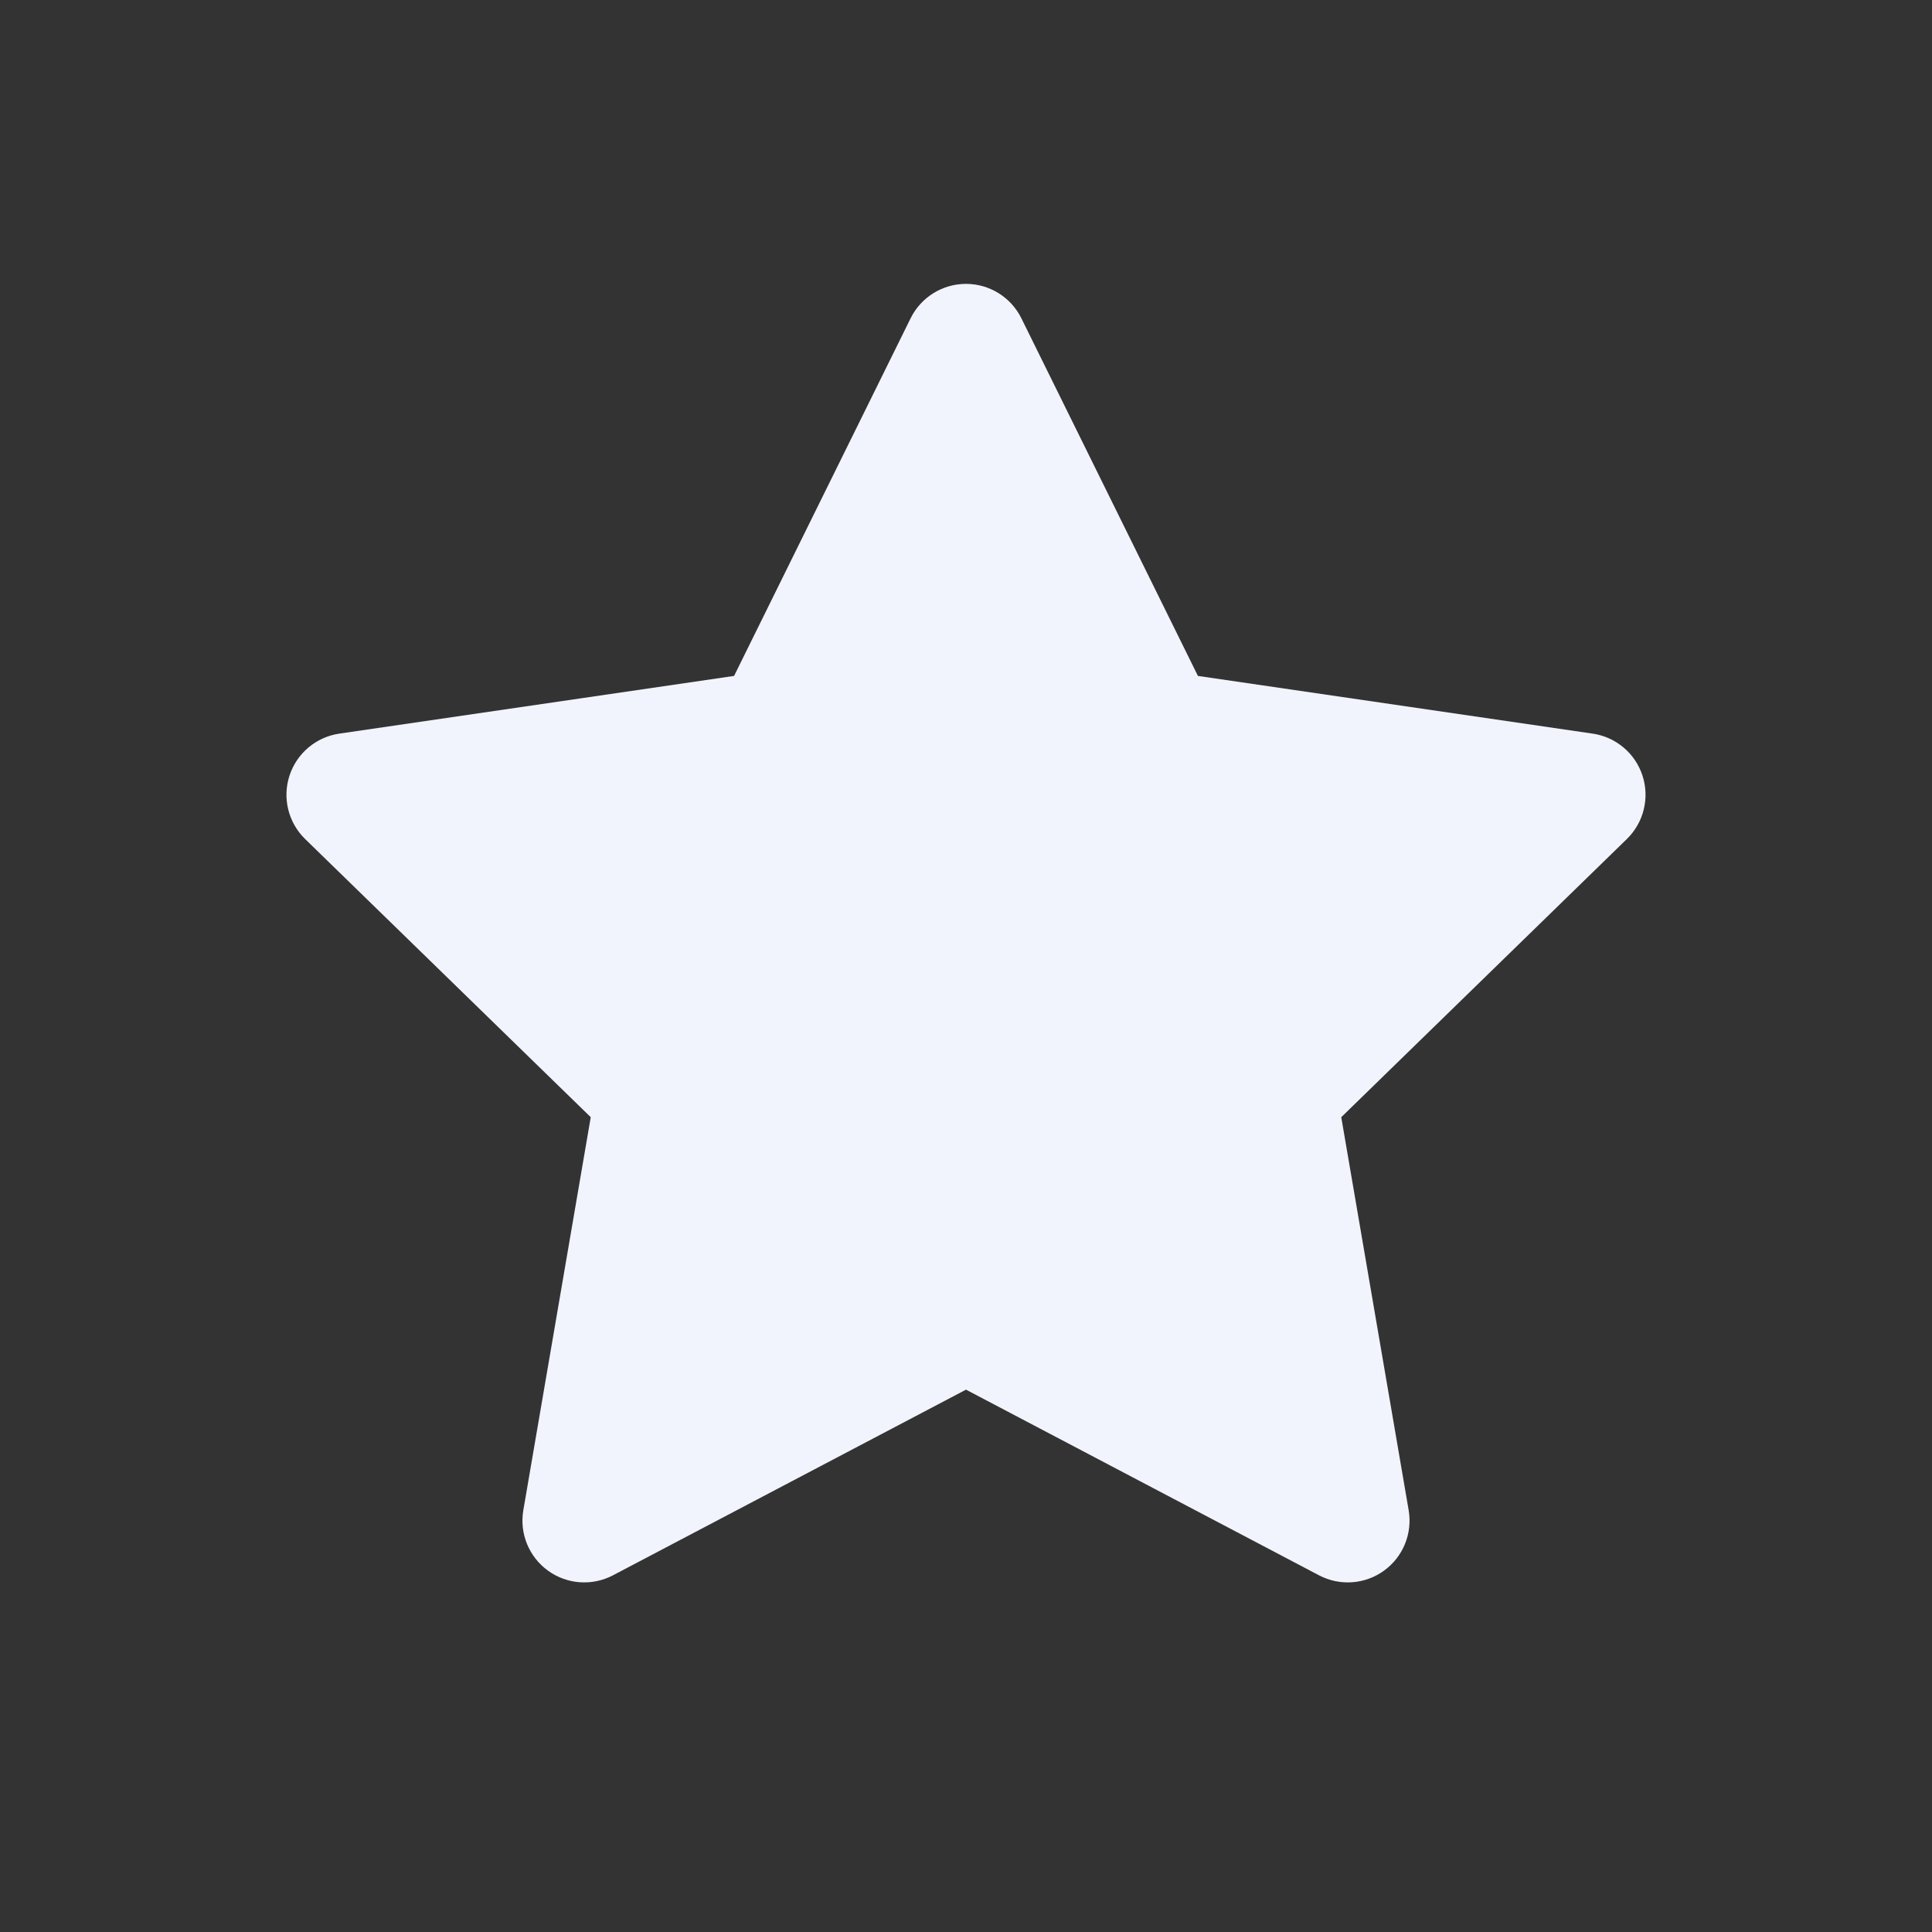 <?xml version="1.0" encoding="UTF-8" standalone="no"?>
<svg xmlns:android="http://schemas.android.com/apk/res/android" height="120" width="120" xmlns="http://www.w3.org/2000/svg">
    <rect width="100%" height="100%" fill="#333333" stroke="none"/>
    <path d="M60,17.632C61.46,17.632 62.794,18.461 63.44,19.771L74.405,41.983L98.925,45.567C100.37,45.779 101.57,46.792 102.02,48.181C102.47,49.57 102.093,51.094 101.047,52.113L83.308,69.391L87.494,93.8C87.741,95.24 87.149,96.695 85.968,97.553C84.786,98.412 83.219,98.525 81.926,97.845L60,86.314L38.073,97.845C36.78,98.525 35.213,98.412 34.032,97.553C32.85,96.695 32.258,95.24 32.505,93.8L36.692,69.391L18.952,52.113C17.906,51.094 17.529,49.57 17.979,48.181C18.43,46.792 19.63,45.779 21.074,45.567L45.595,41.983L56.559,19.771C57.205,18.461 58.539,17.632 60,17.632Z" fill="#F1F4FC" fill-rule="evenOdd"/>
</svg>
